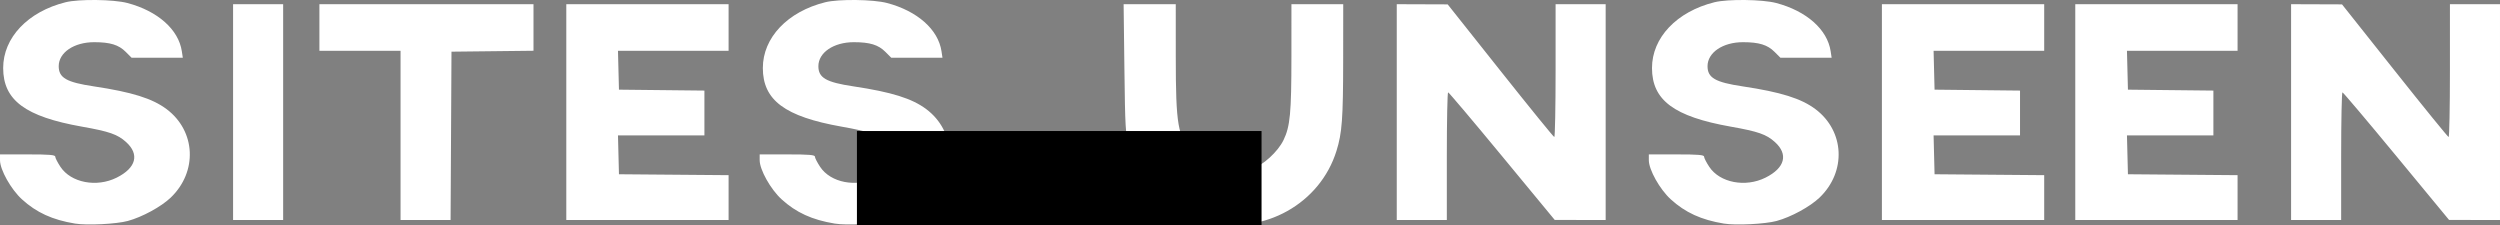 <?xml version="1.0" encoding="UTF-8" standalone="no"?>
<!-- Created with Inkscape (http://www.inkscape.org/) -->

<svg
   xmlns:dc="http://purl.org/dc/elements/1.1/"
   xmlns:cc="http://creativecommons.org/ns#"
   xmlns:rdf="http://www.w3.org/1999/02/22-rdf-syntax-ns#"
   xmlns:svg="http://www.w3.org/2000/svg"
   xmlns="http://www.w3.org/2000/svg"
   xmlns:sodipodi="http://sodipodi.sourceforge.net/DTD/sodipodi-0.dtd"
   xmlns:inkscape="http://www.inkscape.org/namespaces/inkscape"
   width="408.658mm"
   height="36.802mm"
   viewBox="0 0 1448 130.401"
   id="svg2"
   version="1.1"
   inkscape:version="0.91 r13725"
   sodipodi:docname="logo.svg">
  <rect x="0" y="0" width="1448" height="130.401" fill="#808080" stroke="none"/>
  <defs
     id="defs4" />
  <sodipodi:namedview
     id="base"
     pagecolor="#ffffff"
     bordercolor="#666666"
     borderopacity="1.0"
     inkscape:pageopacity="0.0"
     inkscape:pageshadow="2"
     inkscape:zoom="0.49497475"
     inkscape:cx="993.40035"
     inkscape:cy="-208.20028"
     inkscape:document-units="px"
     inkscape:current-layer="layer1"
     showgrid="false"
     fit-margin-top="0"
     fit-margin-left="0"
     fit-margin-right="0"
     fit-margin-bottom="0"
     inkscape:window-width="1920"
     inkscape:window-height="1017"
     inkscape:window-x="1912"
     inkscape:window-y="-8"
     inkscape:window-maximized="1" />
  <g
     inkscape:label="Layer 1"
     inkscape:groupmode="layer"
     id="layer1"
     transform="translate(-66.562,-310.056)">
    <path
       style="fill:#ffffff"
       d="m 110.062,439.555 c -13.136,-2.155 -22.412,-6.392 -30.82,-14.077 -6.344,-5.798 -12.68,-17.103 -12.68,-22.625 l 0,-3.366 16,0 c 12.638,0 16,0.279 16,1.329 0,0.731 1.358,3.379 3.018,5.884 6.096,9.203 20.942,12.049 32.564,6.244 11.287,-5.638 13.347,-13.509 5.404,-20.647 -4.929,-4.429 -9.653,-6.074 -25.485,-8.877 -32.886,-5.821 -45.647,-15.306 -45.669,-33.943 -0.021,-17.589 14.304,-32.687 36.169,-38.123 7.712,-1.917 27.816,-1.667 35.79,0.445 17.569,4.655 29.619,15.336 31.519,27.937 l 0.565,3.75 -14.837,0 -14.837,0 -3.397,-3.397 c -4.088,-4.088 -8.981,-5.59 -18.237,-5.598 -11.698,-0.009 -20.566,5.983 -20.566,13.897 0,6.747 4.485,9.326 20.35,11.698 22.079,3.301 33.956,7.021 42.177,13.21 16.902,12.725 17.984,36.225 2.357,51.208 -5.505,5.278 -16.52,11.271 -24.884,13.539 -6.644,1.802 -23.605,2.641 -30.5,1.51 z m 440,0 c -13.136,-2.155 -22.412,-6.392 -30.82,-14.077 -6.344,-5.798 -12.68,-17.103 -12.68,-22.625 l 0,-3.366 16,0 c 12.638,0 16,0.279 16,1.329 0,0.731 1.358,3.379 3.018,5.884 6.096,9.203 20.942,12.049 32.564,6.244 11.287,-5.638 13.347,-13.509 5.404,-20.647 -4.929,-4.429 -9.653,-6.074 -25.485,-8.877 -32.886,-5.821 -45.647,-15.306 -45.669,-33.943 -0.021,-17.589 14.304,-32.687 36.169,-38.123 7.712,-1.917 27.816,-1.667 35.79,0.445 17.569,4.655 29.619,15.336 31.519,27.937 l 0.565,3.75 -14.837,0 -14.837,0 -3.397,-3.397 c -4.088,-4.088 -8.981,-5.59 -18.237,-5.598 -11.698,-0.009 -20.566,5.983 -20.566,13.897 0,6.747 4.485,9.326 20.35,11.698 22.079,3.301 33.956,7.021 42.177,13.21 16.902,12.725 17.984,36.225 2.357,51.208 -5.505,5.278 -16.52,11.271 -24.884,13.539 -6.644,1.802 -23.605,2.641 -30.5,1.51 z m 216.631,-0.608 c -21.97,-4.767 -39.436,-21.632 -46.261,-44.667 -2,-6.752 -2.194,-10.053 -2.616,-44.542 l -0.455,-37.25 15.1,0 15.1,0 0.008,30.25 c 0.01,39.782 1.149,46.383 9.624,55.764 9.263,10.253 21.727,13.685 34.407,9.473 6.503,-2.16 15.108,-10.023 18.381,-16.797 3.839,-7.944 4.565,-15.634 4.573,-48.44 l 0.007,-30.25 15,0 15,0 -0.031,32.25 c -0.033,34.146 -0.634,42.3 -3.891,52.75 -9.49,30.453 -41.629,48.472 -73.948,41.459 z m 298.369,0.608 c -13.136,-2.155 -22.412,-6.392 -30.82,-14.077 -6.345,-5.798 -12.68,-17.103 -12.68,-22.625 l 0,-3.366 16,0 c 12.638,0 16,0.279 16,1.329 0,0.731 1.358,3.379 3.018,5.884 6.096,9.203 20.942,12.049 32.564,6.244 11.287,-5.638 13.347,-13.509 5.404,-20.647 -4.929,-4.429 -9.653,-6.074 -25.485,-8.877 -32.886,-5.821 -45.647,-15.306 -45.669,-33.943 -0.02,-17.589 14.304,-32.687 36.169,-38.123 7.712,-1.917 27.816,-1.667 35.79,0.445 17.569,4.655 29.619,15.336 31.519,27.937 l 0.565,3.75 -14.837,0 -14.837,0 -3.397,-3.397 c -4.088,-4.088 -8.981,-5.59 -18.237,-5.598 -11.698,-0.009 -20.566,5.983 -20.566,13.897 0,6.747 4.485,9.326 20.35,11.698 22.079,3.301 33.956,7.021 42.177,13.21 16.902,12.725 17.984,36.225 2.357,51.208 -5.505,5.278 -16.52,11.271 -24.884,13.539 -6.644,1.802 -23.605,2.641 -30.5,1.51 z m -863.5,-64.567 0,-62.5 14.5,0 14.5,0 0,62.5 0,62.5 -14.5,0 -14.5,0 0,-62.5 z m 97,13.5 0,-49 -23.5,0 -23.5,0 0,-13.5 0,-13.5 62,0 62,0 0,13.482 0,13.482 -23.75,0.268 -23.75,0.268 -0.26,48.75 -0.26,48.75 -14.49,0 -14.49,0 0,-49 z m 96,-13.5 0,-62.5 47,0 47,0 0,13.5 0,13.5 -32.033,0 -32.033,0 0.283,11.25 0.283,11.25 24.75,0.267 24.75,0.267 0,12.983 0,12.983 -25.033,0 -25.033,0 0.283,11.25 0.283,11.25 31.75,0.264 31.75,0.264 0,12.986 0,12.986 -47,0 -47,0 0,-62.5 z m 481,0 0,-62.5 14.75,0.051 14.75,0.051 30.5,38.397 c 16.775,21.119 30.837,38.42 31.25,38.449 0.412,0.028 0.75,-17.274 0.75,-38.449 l 0,-38.5 14.5,0 14.5,0 0,62.5 0,62.5 -14.75,-0.023 -14.75,-0.023 -30.5,-36.93 c -16.775,-20.311 -30.837,-36.951 -31.25,-36.977 -0.412,-0.026 -0.75,16.603 -0.75,36.953 l 0,37 -14.5,0 -14.5,0 0,-62.5 z m 281,0 0,-62.5 47,0 47,0 0,13.5 0,13.5 -32.033,0 -32.033,0 0.283,11.25 0.283,11.25 24.75,0.267 24.75,0.267 0,12.983 0,12.983 -25.033,0 -25.033,0 0.283,11.25 0.283,11.25 31.75,0.264 31.75,0.264 0,12.986 0,12.986 -47,0 -47,0 0,-62.5 z m 112,0 0,-62.5 47,0 47,0 0,13.5 0,13.5 -32.033,0 -32.033,0 0.283,11.25 0.283,11.25 24.75,0.267 24.75,0.267 0,12.983 0,12.983 -25.033,0 -25.033,0 0.283,11.25 0.283,11.25 31.75,0.264 31.75,0.264 0,12.986 0,12.986 -47,0 -47,0 0,-62.5 z m 125,0 0,-62.5 14.75,0.051 14.75,0.051 30.5,38.397 c 16.775,21.119 30.838,38.42 31.25,38.449 0.412,0.028 0.75,-17.274 0.75,-38.449 l 0,-38.5 14.5,0 14.5,0 0,62.5 0,62.5 -14.75,-0.023 -14.75,-0.023 -30.5,-36.93 c -16.775,-20.311 -30.837,-36.951 -31.25,-36.977 -0.412,-0.026 -0.75,16.603 -0.75,36.953 l 0,37 -14.5,0 -14.5,0 0,-62.5 z"
       id="path4167"
       inkscape:connector-curvature="0" />
    <flowRoot
       xml:space="preserve"
       id="flowRoot4169"
       style="font-style:normal;font-weight:normal;font-size:180px;line-height:125%;font-family:sans-serif;letter-spacing:0px;word-spacing:0px;fill:#000000;fill-opacity:1;stroke:none;stroke-width:1px;stroke-linecap:butt;stroke-linejoin:miter;stroke-opacity:1"
       transform="translate(80.043,302.33)"><flowRegion
         id="flowRegion4171"><rect
           id="rect4173"
           width="234.355"
           height="252.538"
           x="482.853"
           y="83.618" /></flowRegion><flowPara
         id="flowPara4175"></flowPara></flowRoot>  </g>
</svg>
